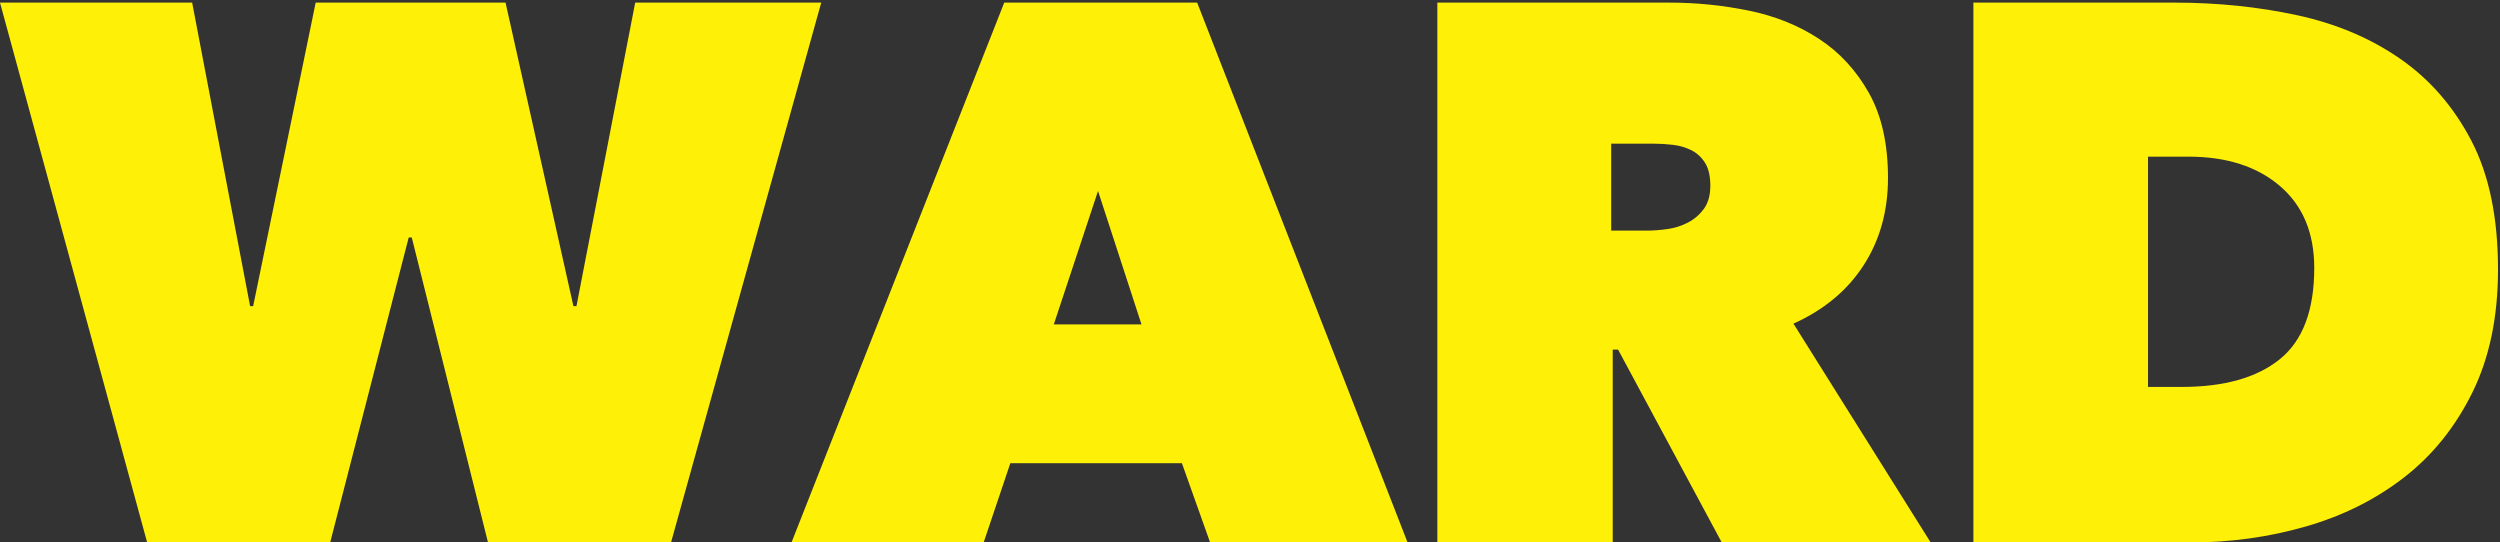 <?xml version="1.0" encoding="UTF-8"?>
<svg width="659px" height="143px" viewBox="0 0 659 143" version="1.1" xmlns="http://www.w3.org/2000/svg" xmlns:xlink="http://www.w3.org/1999/xlink">
    <rect x="0" y="0" width="659" height="143" fill="#333333" stroke="none"/>
    <!-- Generator: Sketch 51.3 (57544) - http://www.bohemiancoding.com/sketch -->
    <title>WARD</title>
    <desc>Created with Sketch.</desc>
    <defs></defs>
    <g id="Page-1" stroke="none" stroke-width="1" fill="none" fill-rule="evenodd">
        <path d="M87.033,143 L38.793,143 L0,0.692 L50.652,0.692 L65.928,80.69 L66.732,80.69 L83.214,0.692 L133.263,0.692 L151.152,80.69 L151.956,80.69 L167.433,0.692 L216.477,0.692 L176.88,143 L128.64,143 L108.54,62.6 L107.736,62.6 L87.033,143 Z M264.717,0.692 L315.57,0.692 L371.046,143 L318.987,143 L311.55,122.096 L266.325,122.096 L259.29,143 L208.638,143 L264.717,0.692 Z M289.44,50.339 L277.782,85.514 L300.897,85.514 L289.44,50.339 Z M378.885,0.692 L440.19,0.692 C447.158,0.692 454.092,1.395 460.994,2.803 C467.895,4.21 474.058,6.688 479.486,10.239 C484.913,13.791 489.301,18.547 492.651,24.511 C496.001,30.474 497.676,37.944 497.676,46.922 C497.676,55.632 495.532,63.303 491.244,69.936 C486.956,76.57 480.792,81.695 472.752,85.313 L508.932,143 L453.858,143 L426.522,92.147 L425.115,92.147 L425.115,143 L378.885,143 L378.885,0.692 Z M424.713,60.791 L434.16,60.791 C435.768,60.791 437.543,60.657 439.487,60.389 C441.43,60.121 443.238,59.552 444.914,58.681 C446.589,57.809 447.995,56.604 449.135,55.062 C450.274,53.521 450.843,51.478 450.843,48.932 C450.843,46.386 450.374,44.376 449.436,42.902 C448.498,41.428 447.292,40.323 445.818,39.586 C444.344,38.848 442.736,38.38 440.994,38.178 C439.252,37.977 437.644,37.877 436.17,37.877 L424.713,37.877 L424.713,60.791 Z M520.188,143 L520.188,0.692 L573.252,0.692 C584.508,0.692 595.261,1.797 605.513,4.008 C615.764,6.22 624.808,10.038 632.648,15.466 C640.487,20.893 646.751,28.095 651.441,37.073 C656.131,46.051 658.476,57.374 658.476,71.042 C658.476,83.504 656.232,94.291 651.743,103.403 C647.253,112.515 641.257,119.985 633.753,125.814 C626.249,131.644 617.606,135.965 607.824,138.779 C598.042,141.593 587.858,143 577.272,143 L520.188,143 Z M566.217,41.294 L566.217,101.996 L575.061,101.996 C586.317,101.996 594.96,99.551 600.99,94.659 C607.02,89.768 610.035,81.762 610.035,70.64 C610.035,61.394 607.02,54.192 600.99,49.032 C594.96,43.873 586.92,41.294 576.87,41.294 L566.217,41.294 Z" id="WARD" fill="#FFF008"></path>
    </g>
</svg>